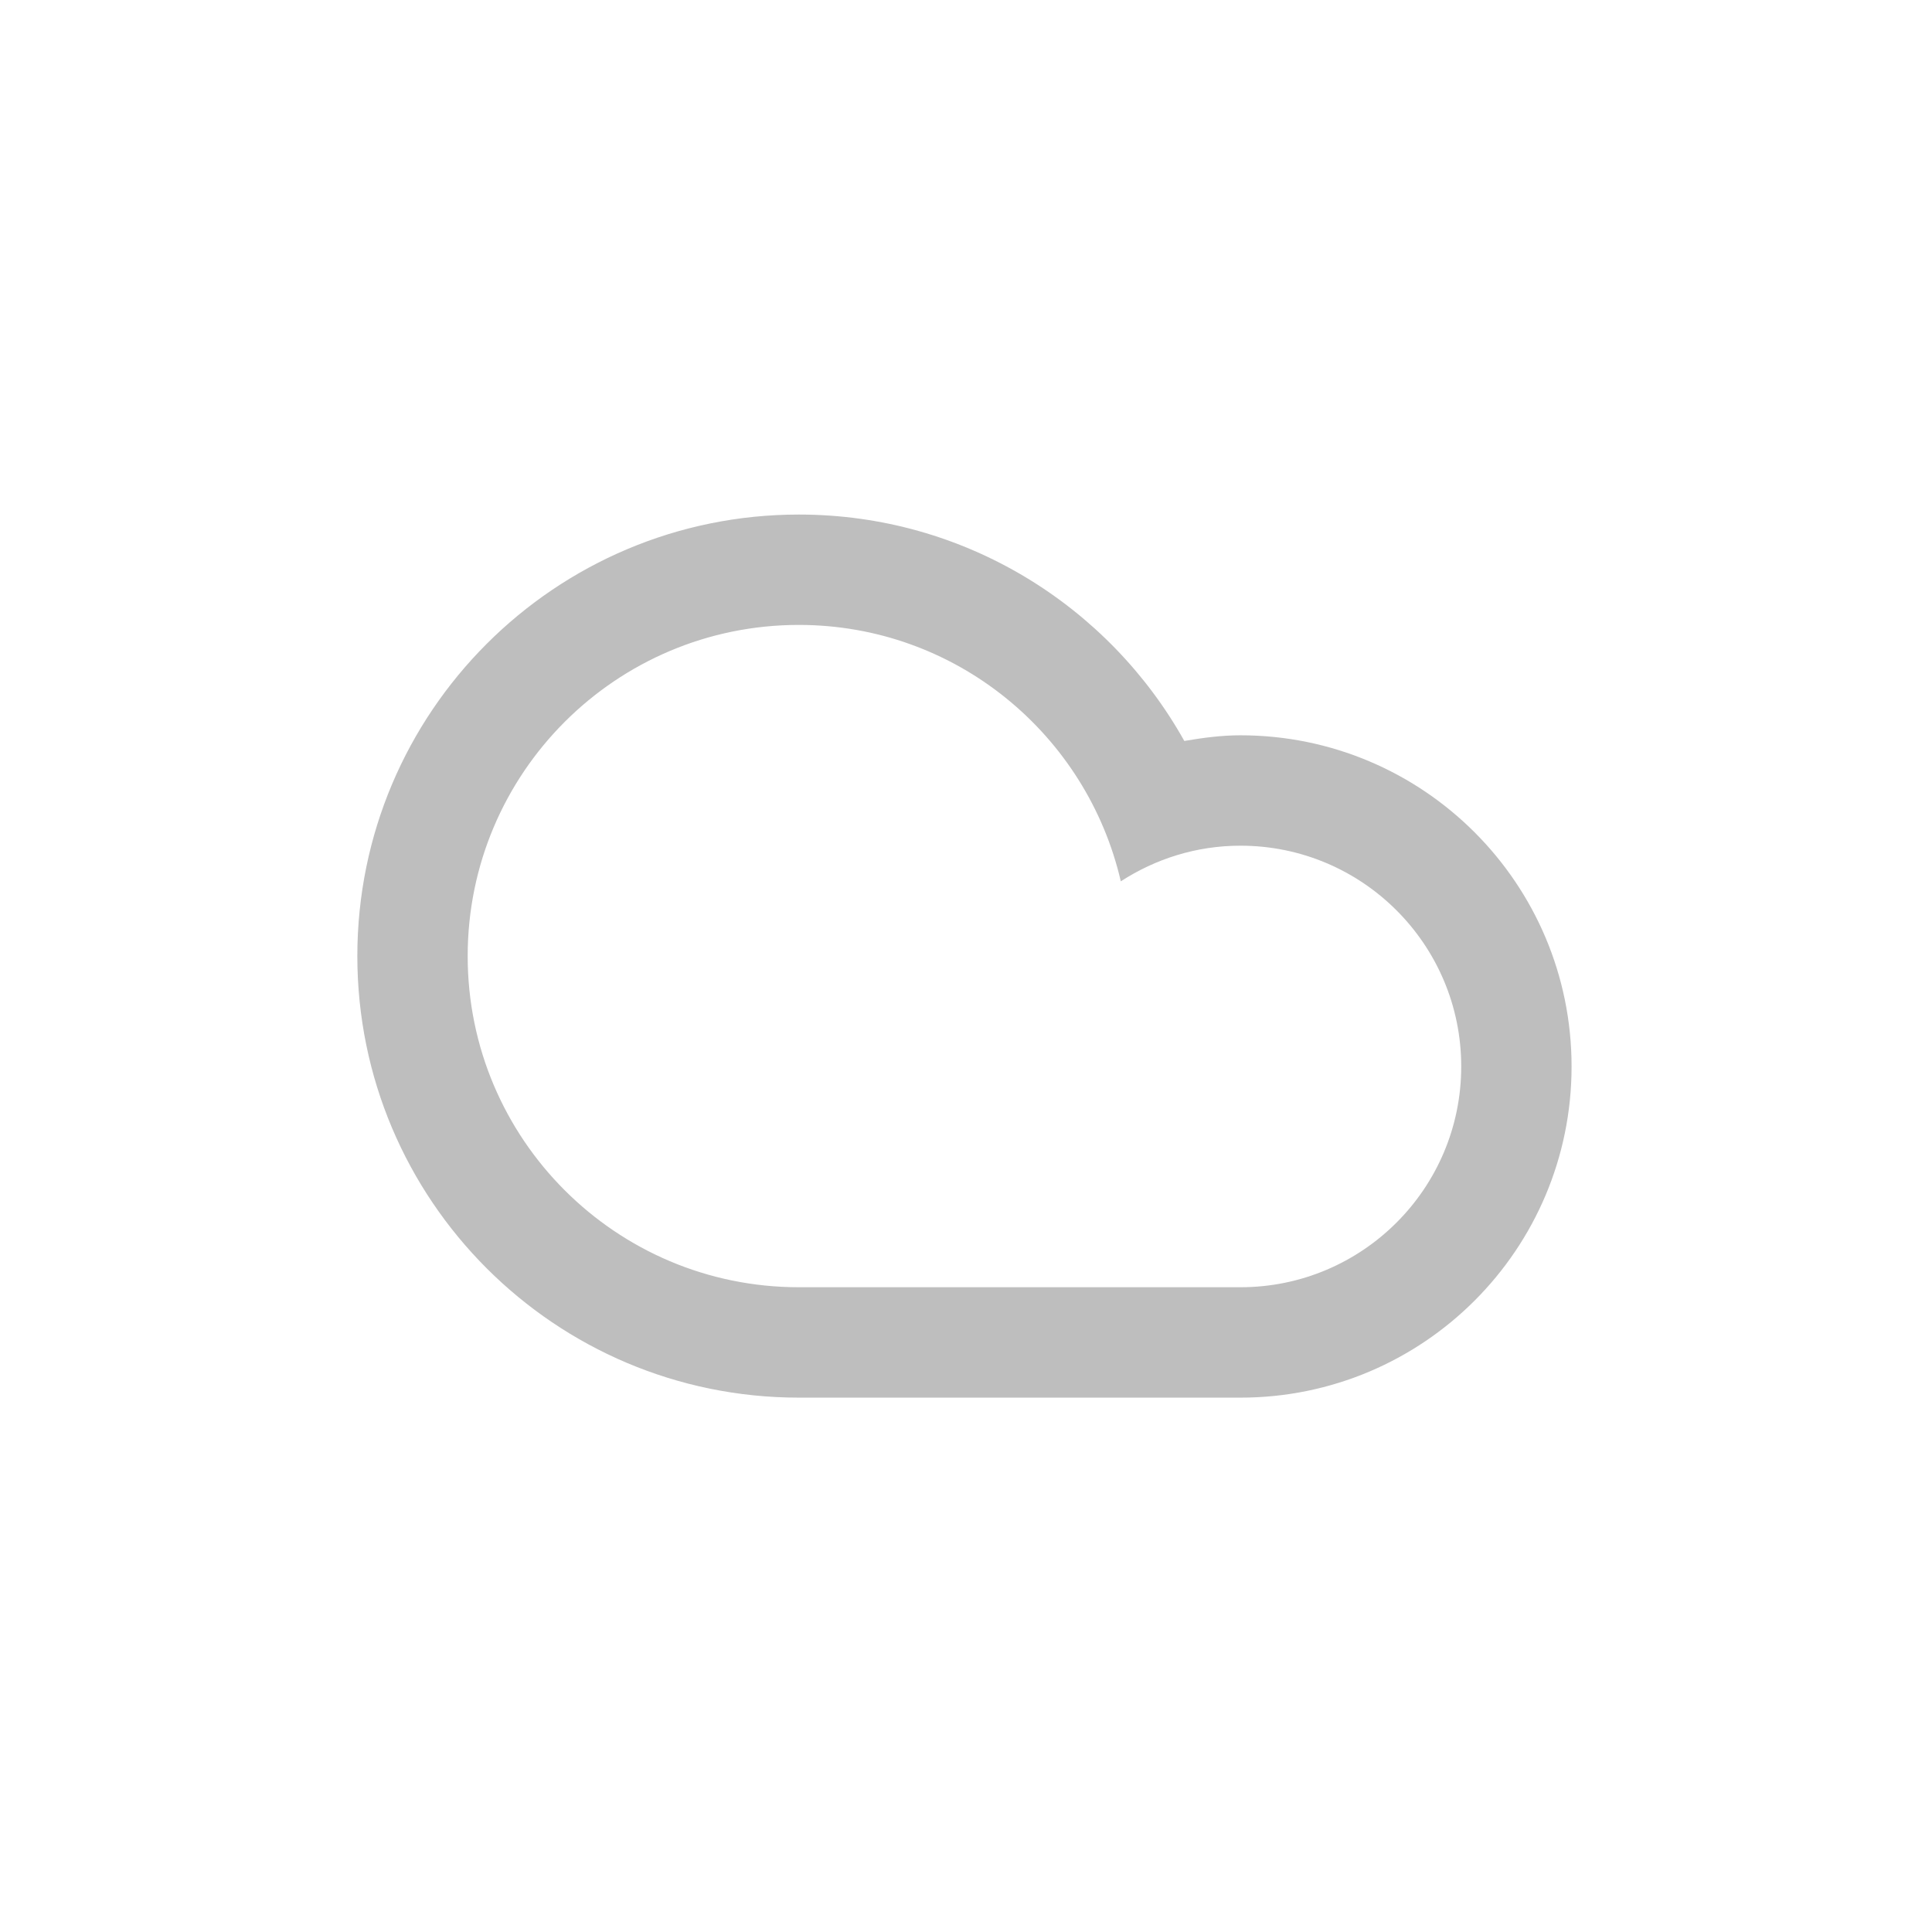 <svg enable-background="new 15 15 70 70" height="70" viewBox="15 15 70 70" width="70" xmlns="http://www.w3.org/2000/svg"><path d="m43.945 65.639c-8.835 0-15.998-7.162-15.998-15.998s7.163-15.998 15.998-15.998c6.004 0 11.229 3.312 13.965 8.203.664-.113 1.338-.205 2.033-.205 6.627 0 11.998 5.373 11.998 12 0 6.625-5.371 11.998-11.998 11.998-2.775 0-12.8 0-15.998 0zm15.998-4c4.418 0 8-3.582 8-7.998 0-4.417-3.582-8-8-8-1.602 0-3.082.481-4.334 1.291-1.23-5.316-5.975-9.29-11.666-9.29-6.626 0-11.998 5.372-11.998 11.999 0 6.626 5.372 11.998 11.998 11.998z" fill="#bebebe"/></svg>